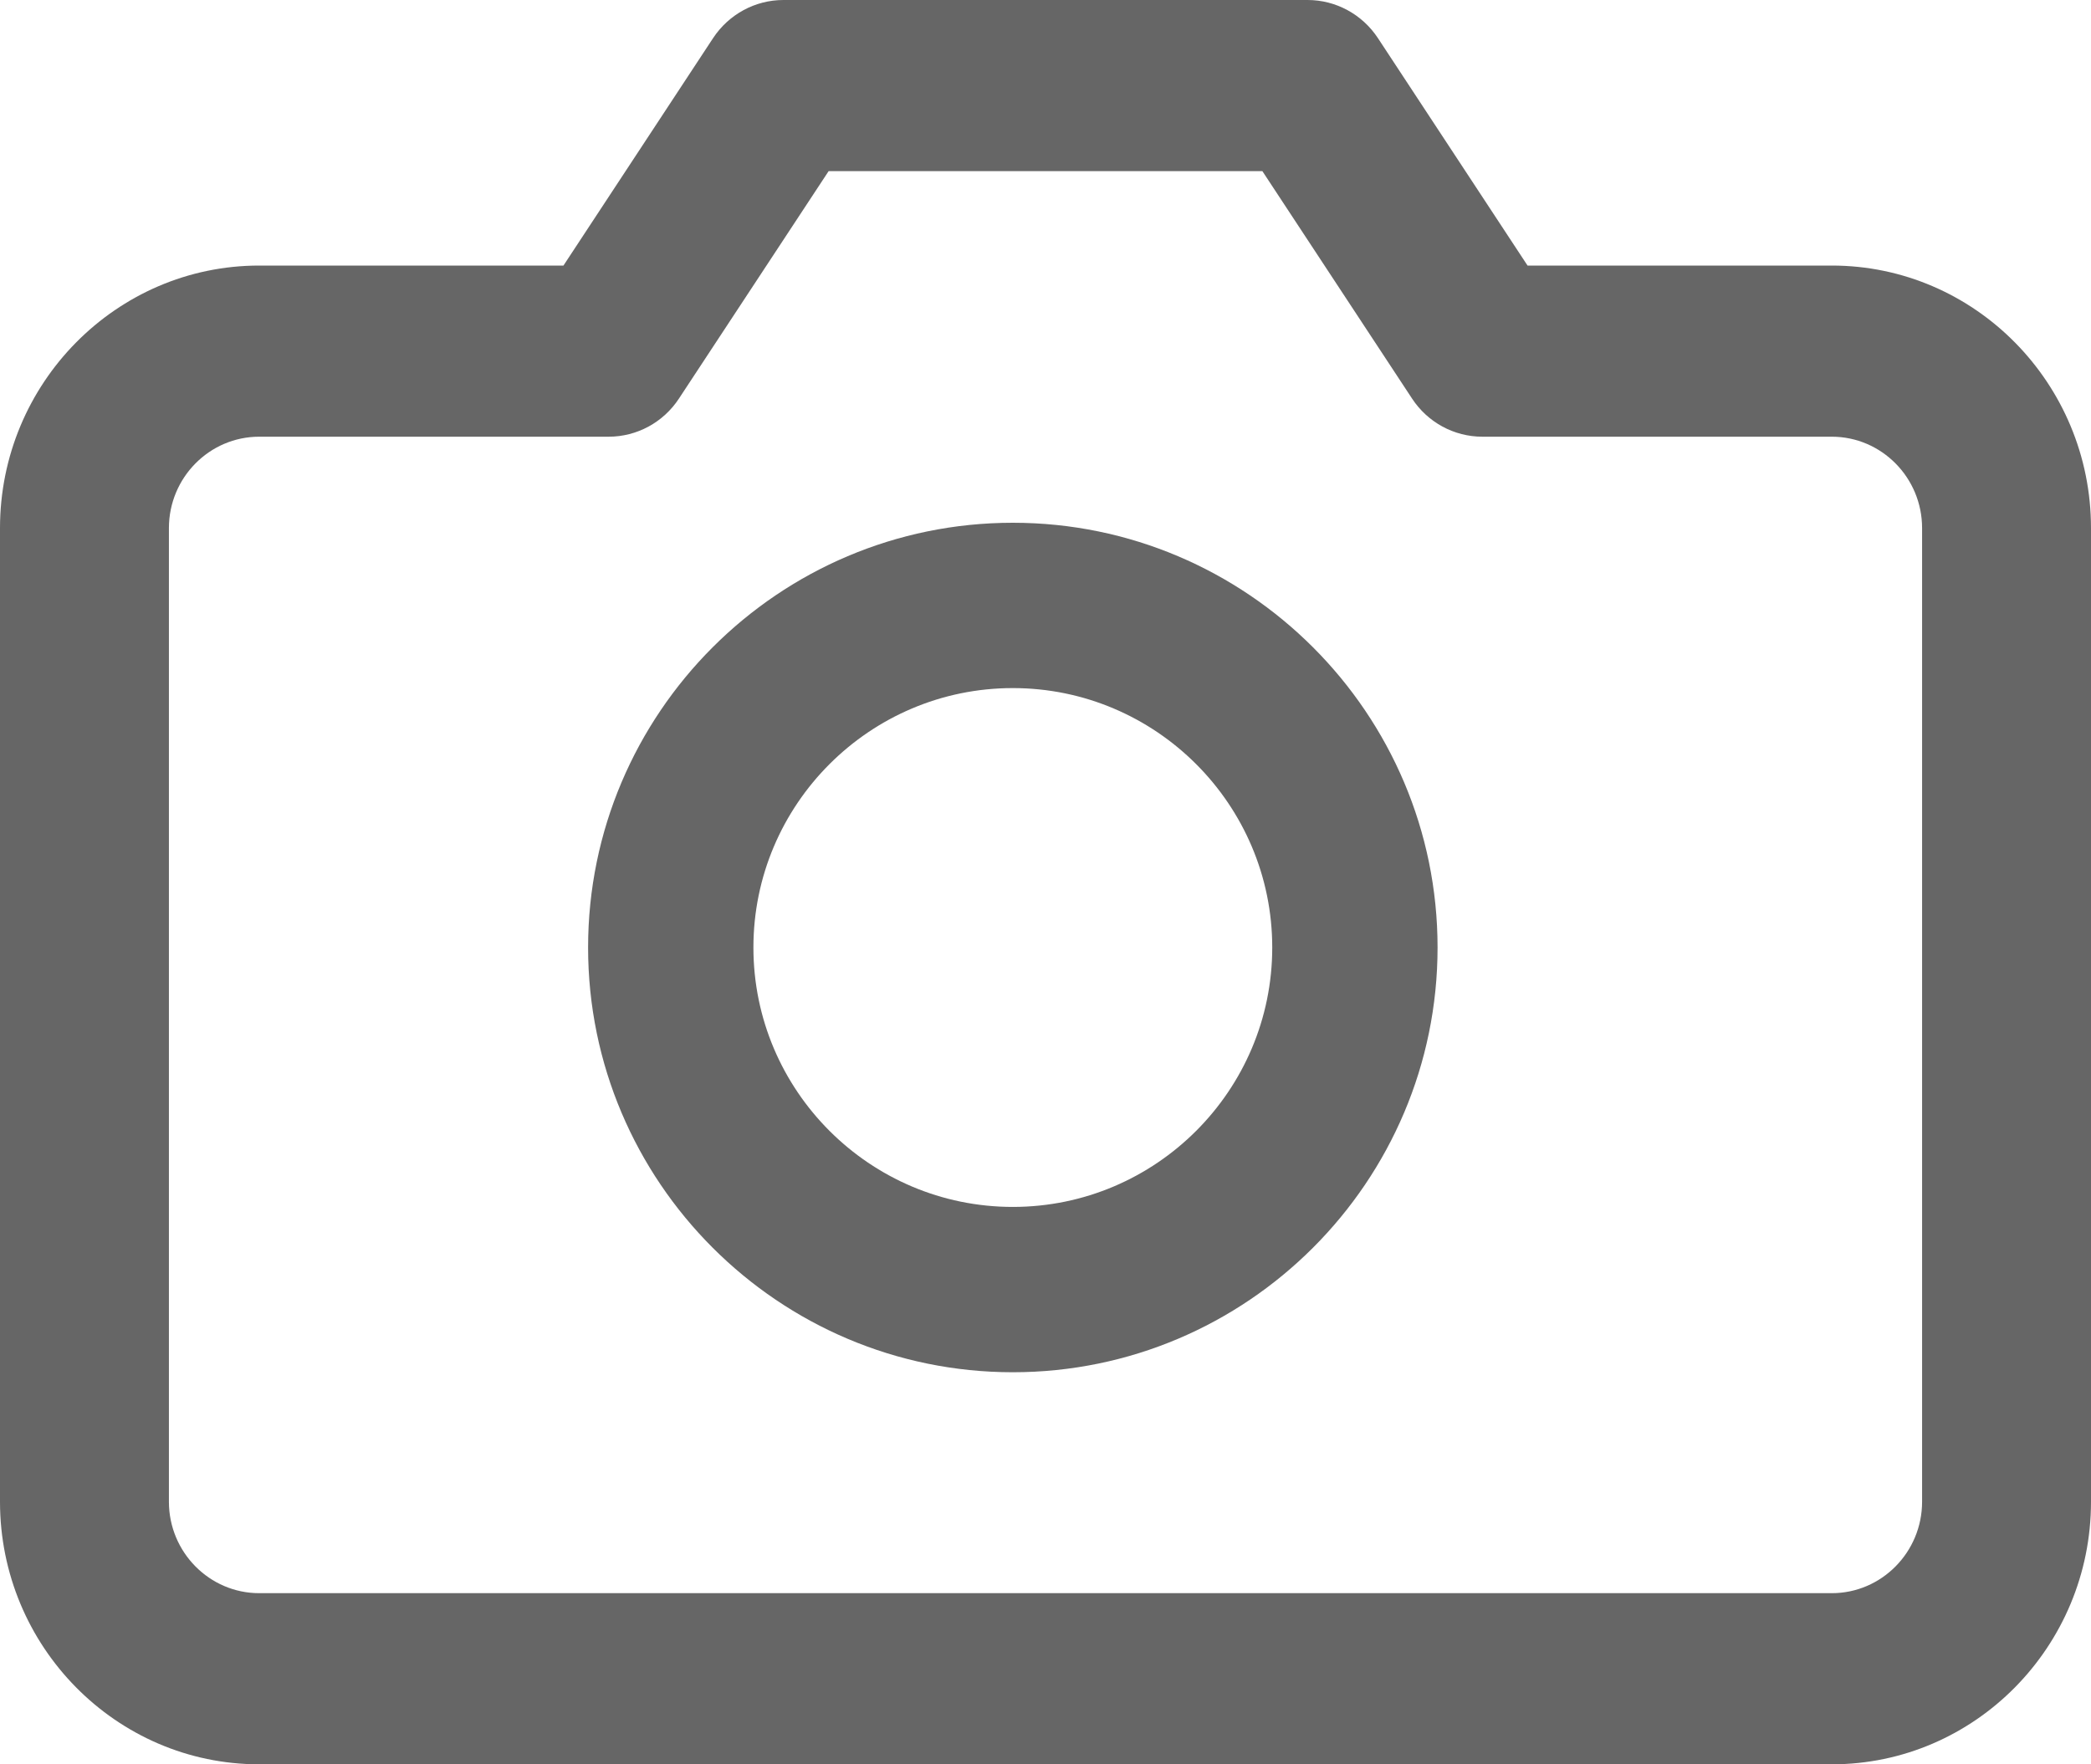 <?xml version="1.0" encoding="UTF-8"?>
<svg width="32px" height="27px" viewBox="0 0 32 27" version="1.1" xmlns="http://www.w3.org/2000/svg" xmlns:xlink="http://www.w3.org/1999/xlink">
    <!-- Generator: Sketch 48.1 (47250) - http://www.bohemiancoding.com/sketch -->
    <title>119-photo-camera</title>
    <desc>Created with Sketch.</desc>
    <defs></defs>
    <g id="02-Congdong---03-Tao-cong-dong" stroke="none" stroke-width="1" fill="none" fill-rule="evenodd" transform="translate(-794, -674)">
        <g id="Group" transform="translate(776, 674)" fill="#666666" fill-rule="nonzero">
            <g id="119-photo-camera" transform="translate(18, 0)">
                <path d="M28.033,4.064 L23.377,4.064 L21.087,0.583 C20.847,0.219 20.443,0 20.011,0 L11.989,0 C11.557,0 11.153,0.219 10.913,0.583 L8.623,4.064 L3.967,4.064 C1.78,4.064 0,5.866 0,8.082 L0,22.982 C0,25.197 1.78,27 3.967,27 L28.033,27 C30.221,27 32,25.197 32,22.982 L32,8.082 C32,5.866 30.221,4.064 28.033,4.064 Z M29.415,22.982 C29.415,23.753 28.795,24.381 28.033,24.381 L3.967,24.381 C3.205,24.381 2.585,23.753 2.585,22.982 L2.585,8.082 C2.585,7.31 3.205,6.683 3.967,6.683 L9.315,6.683 C9.747,6.683 10.151,6.464 10.39,6.1 L12.681,2.619 L19.319,2.619 L21.61,6.1 C21.849,6.464 22.253,6.683 22.685,6.683 L28.033,6.683 C28.795,6.683 29.415,7.31 29.415,8.082 L29.415,22.982 L29.415,22.982 Z" id="Shape"></path>
                <path d="M15.5,8 C11.916,8 9,10.916 9,14.5 C9,18.084 11.916,21 15.5,21 C19.084,21 22,18.084 22,14.5 C22,10.916 19.084,8 15.5,8 Z M15.5,18.47 C13.311,18.47 11.53,16.689 11.53,14.5 C11.53,12.311 13.311,10.53 15.5,10.53 C17.689,10.53 19.47,12.311 19.47,14.5 C19.47,16.689 17.689,18.47 15.5,18.47 Z" id="Shape"></path>
            </g>
        </g>
    </g>
</svg>